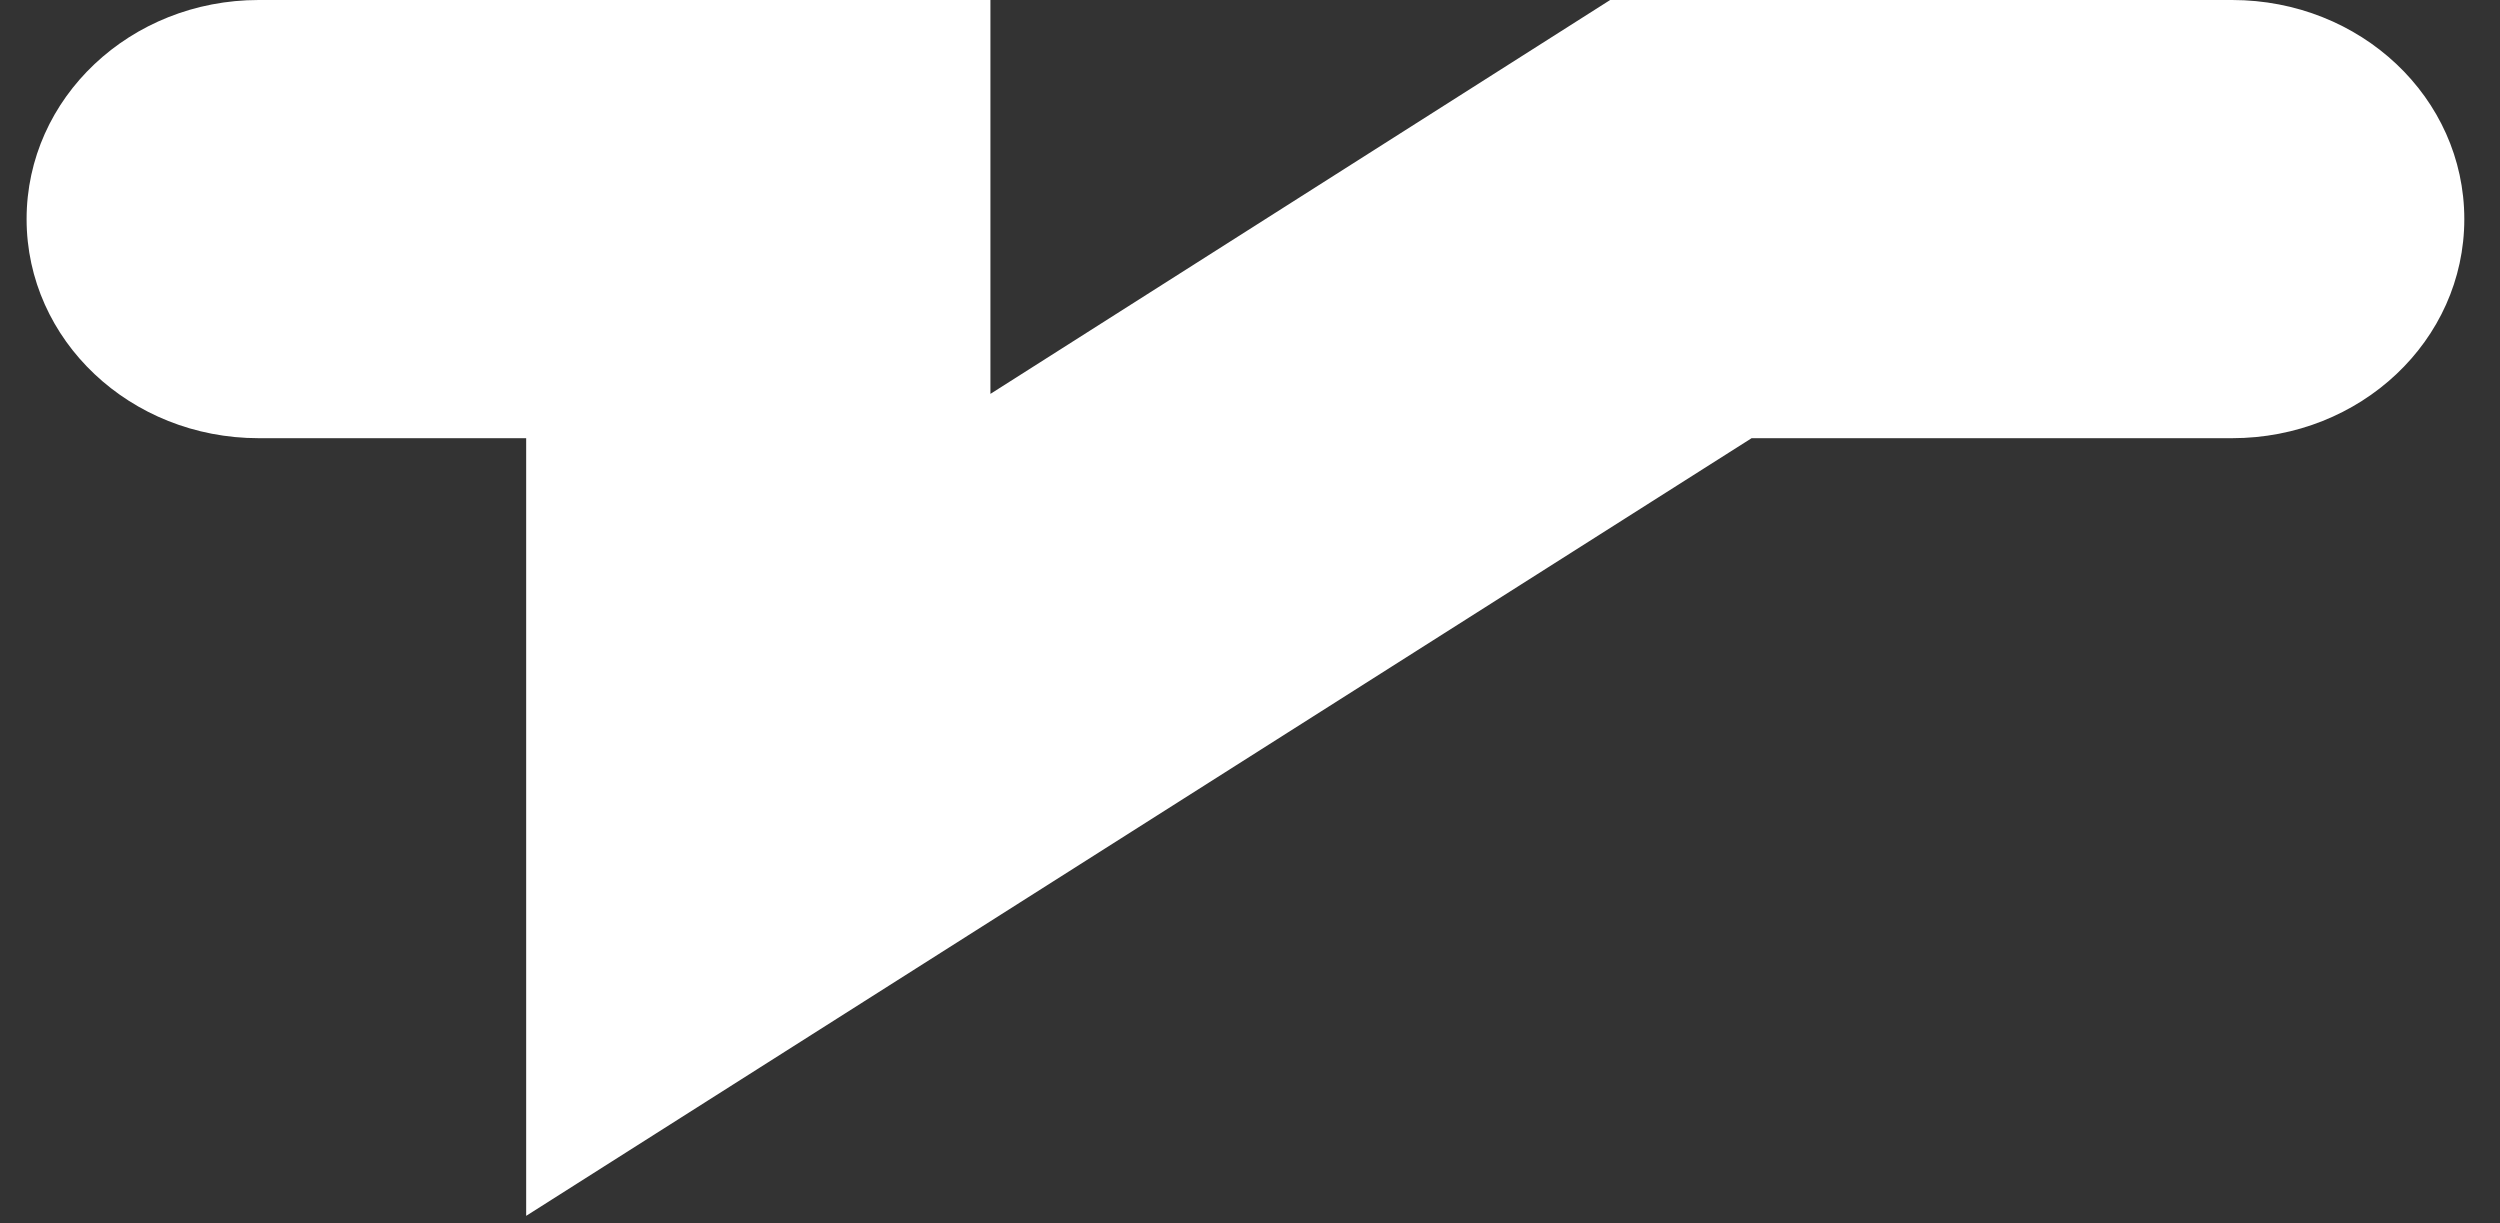 <?xml version="1.0" encoding="UTF-8" standalone="no"?>
<svg width="47px" height="23px" viewBox="0 0 47 23" version="1.1" xmlns="http://www.w3.org/2000/svg" xmlns:xlink="http://www.w3.org/1999/xlink" xmlns:sketch="http://www.bohemiancoding.com/sketch/ns">
    <rect x="0" y="0" width="47" height="23" fill="#333333" stroke="none"/>
    <!-- Generator: Sketch 3.3.1 (12002) - http://www.bohemiancoding.com/sketch -->
    <title>Imported Layers 4</title>
    <desc>Created with Sketch.</desc>
    <defs></defs>
    <g id="Page-1" stroke="none" stroke-width="1" fill="none" fill-rule="evenodd" sketch:type="MSPage">
        <g id="1920_Github_Akka_Stream" sketch:type="MSArtboardGroup" transform="translate(-936, -20)" fill="#FFFFFF">
            <g id="MENU" sketch:type="MSLayerGroup">
                <path d="M945.892,42.858 L945.892,28.238 L940.864,28.238 C938.452,28.238 936.5,26.399 936.5,24.119 C936.5,21.839 938.452,20 940.864,20 L954.62,20 L954.62,27.405 L966.271,20 L977.963,20 C980.377,20 982.329,21.835 982.329,24.119 C982.329,26.402 980.377,28.238 977.963,28.238 L968.93,28.238 L945.892,42.858" id="Imported-Layers-4" sketch:type="MSShapeGroup"></path>
            </g>
        </g>
    </g>
</svg>